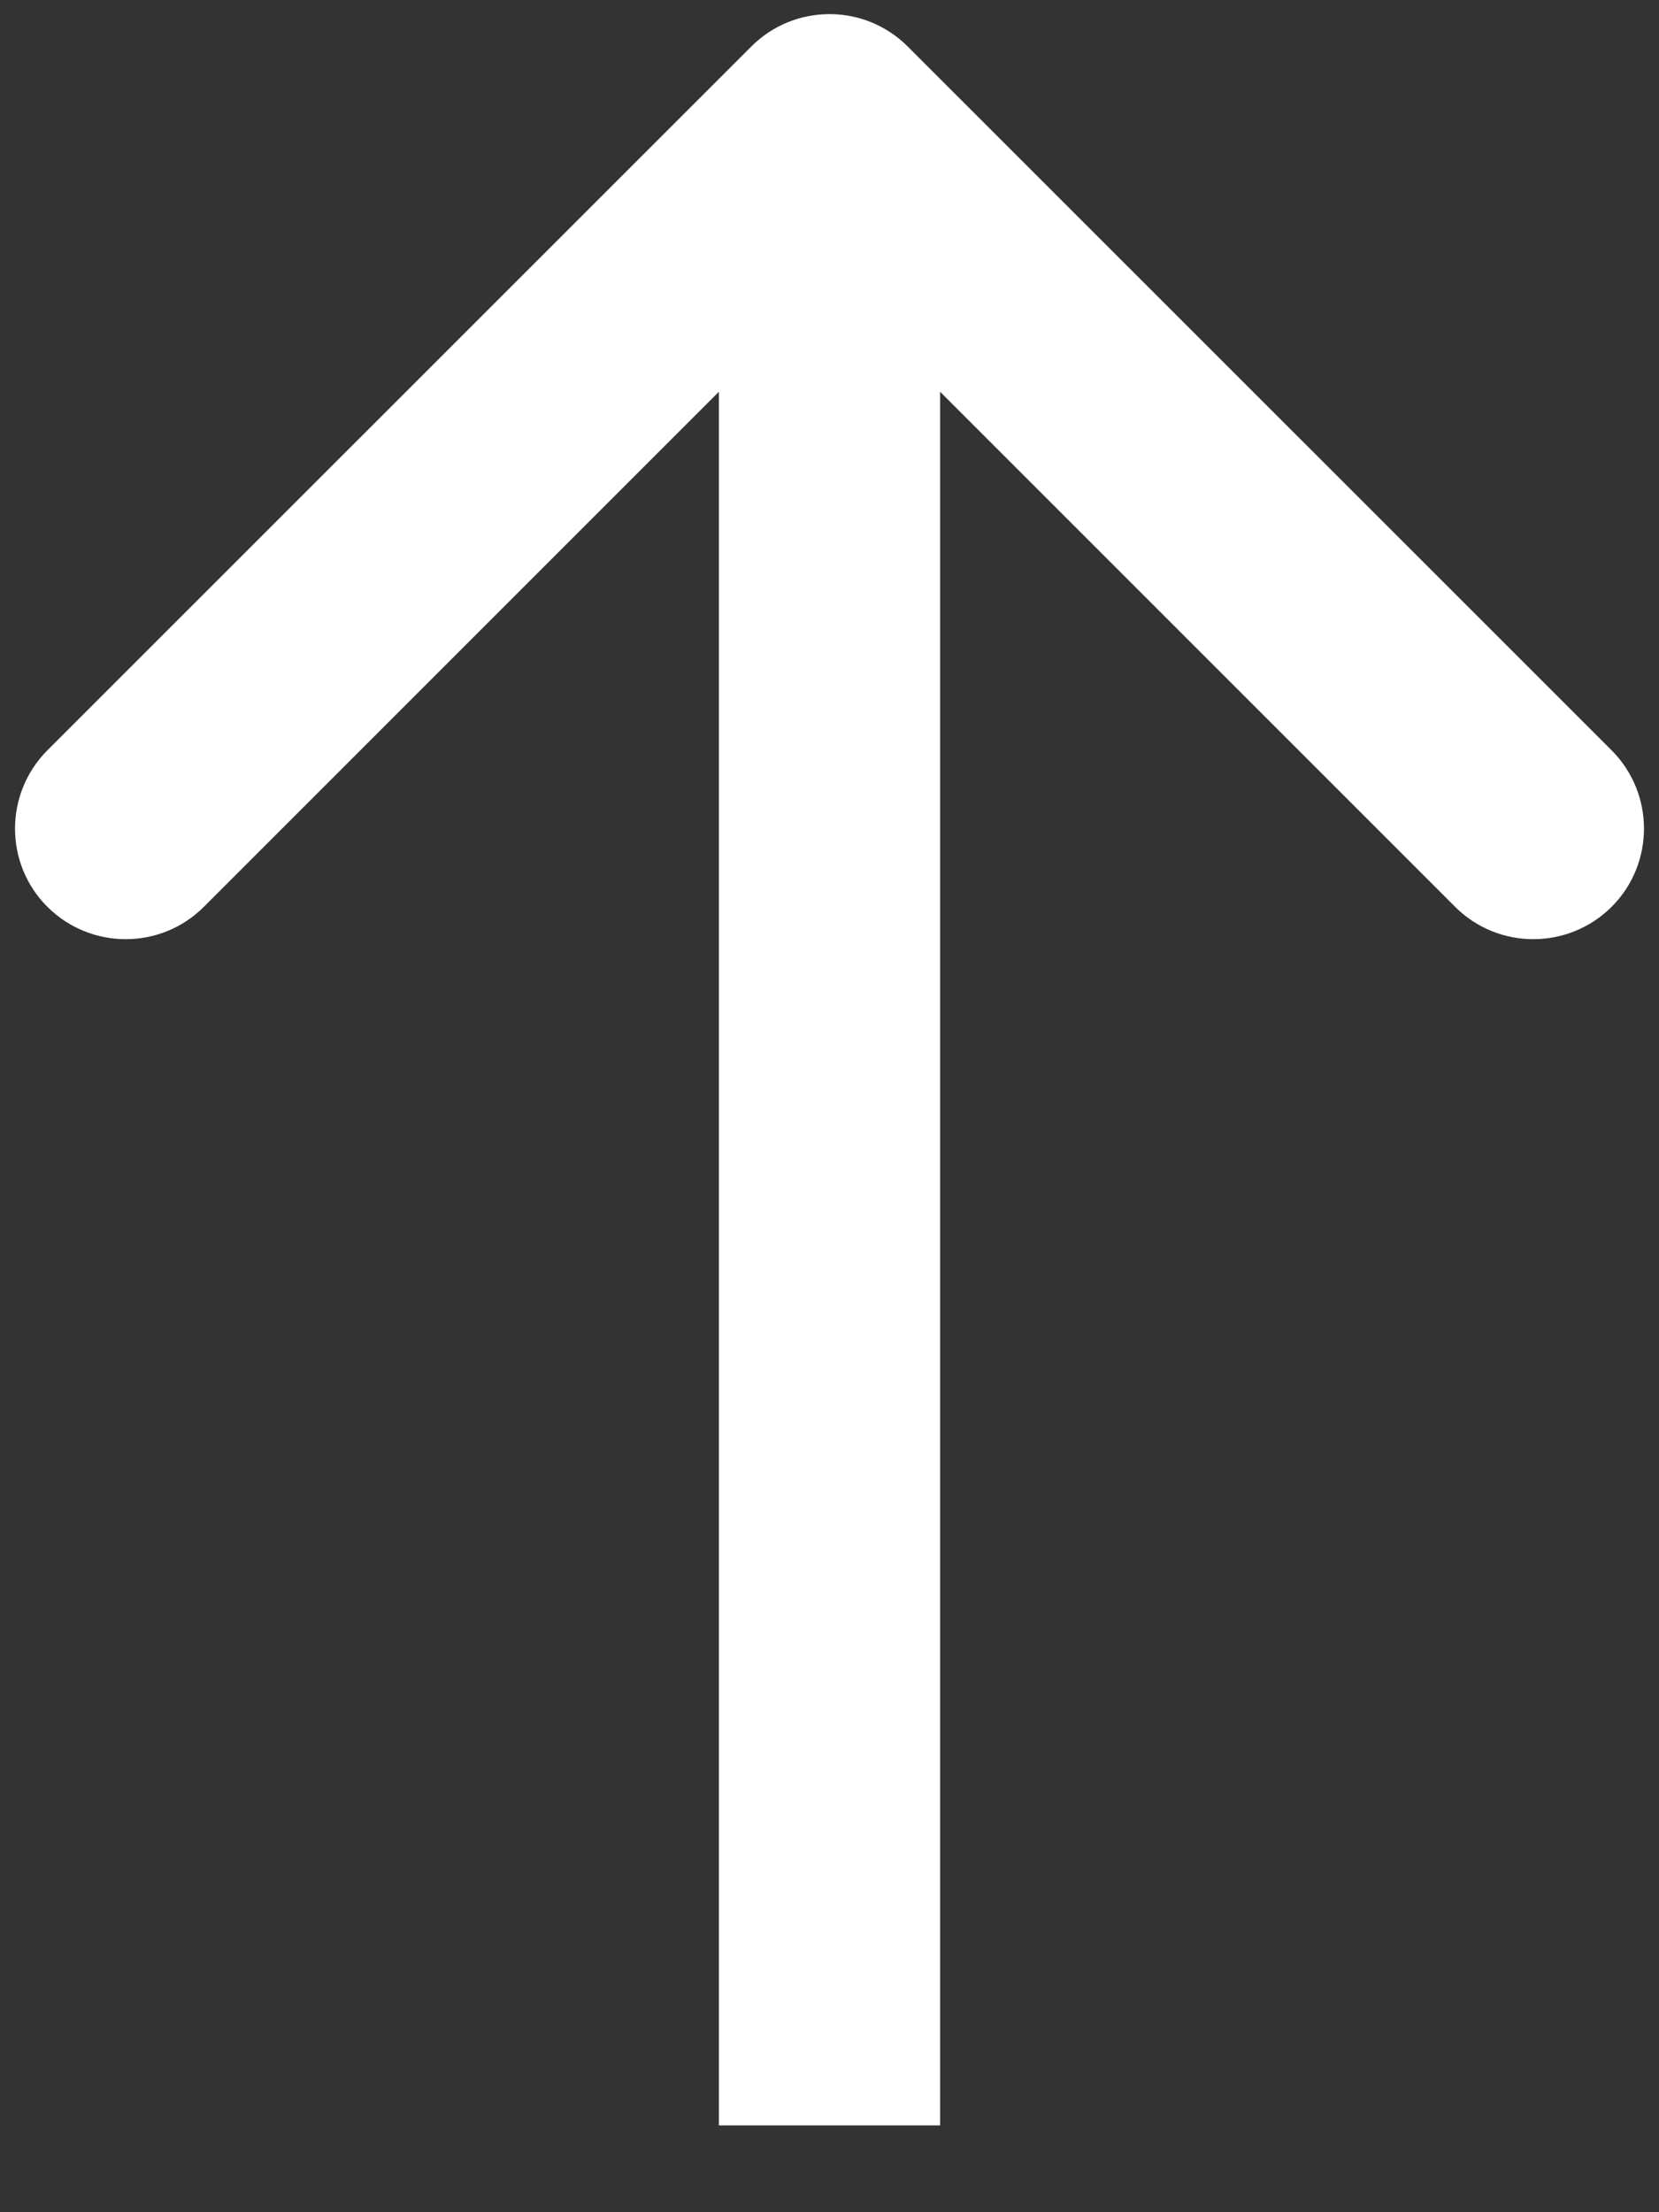 <svg width="9" height="12" viewBox="0 0 9 12" fill="none" xmlns="http://www.w3.org/2000/svg">
<rect x="0" y="0" width="9" height="12" fill="#333333" stroke="none"/>
<path d="M4.924 0.252C4.69 0.018 4.31 0.018 4.076 0.252L0.257 4.07C0.023 4.305 0.023 4.685 0.257 4.919C0.492 5.153 0.872 5.153 1.106 4.919L4.5 1.525L7.894 4.919C8.128 5.153 8.508 5.153 8.743 4.919C8.977 4.685 8.977 4.305 8.743 4.07L4.924 0.252ZM5.1 11.529L5.1 0.676L3.9 0.676L3.9 11.529L5.1 11.529Z" fill="white"/>
</svg>
